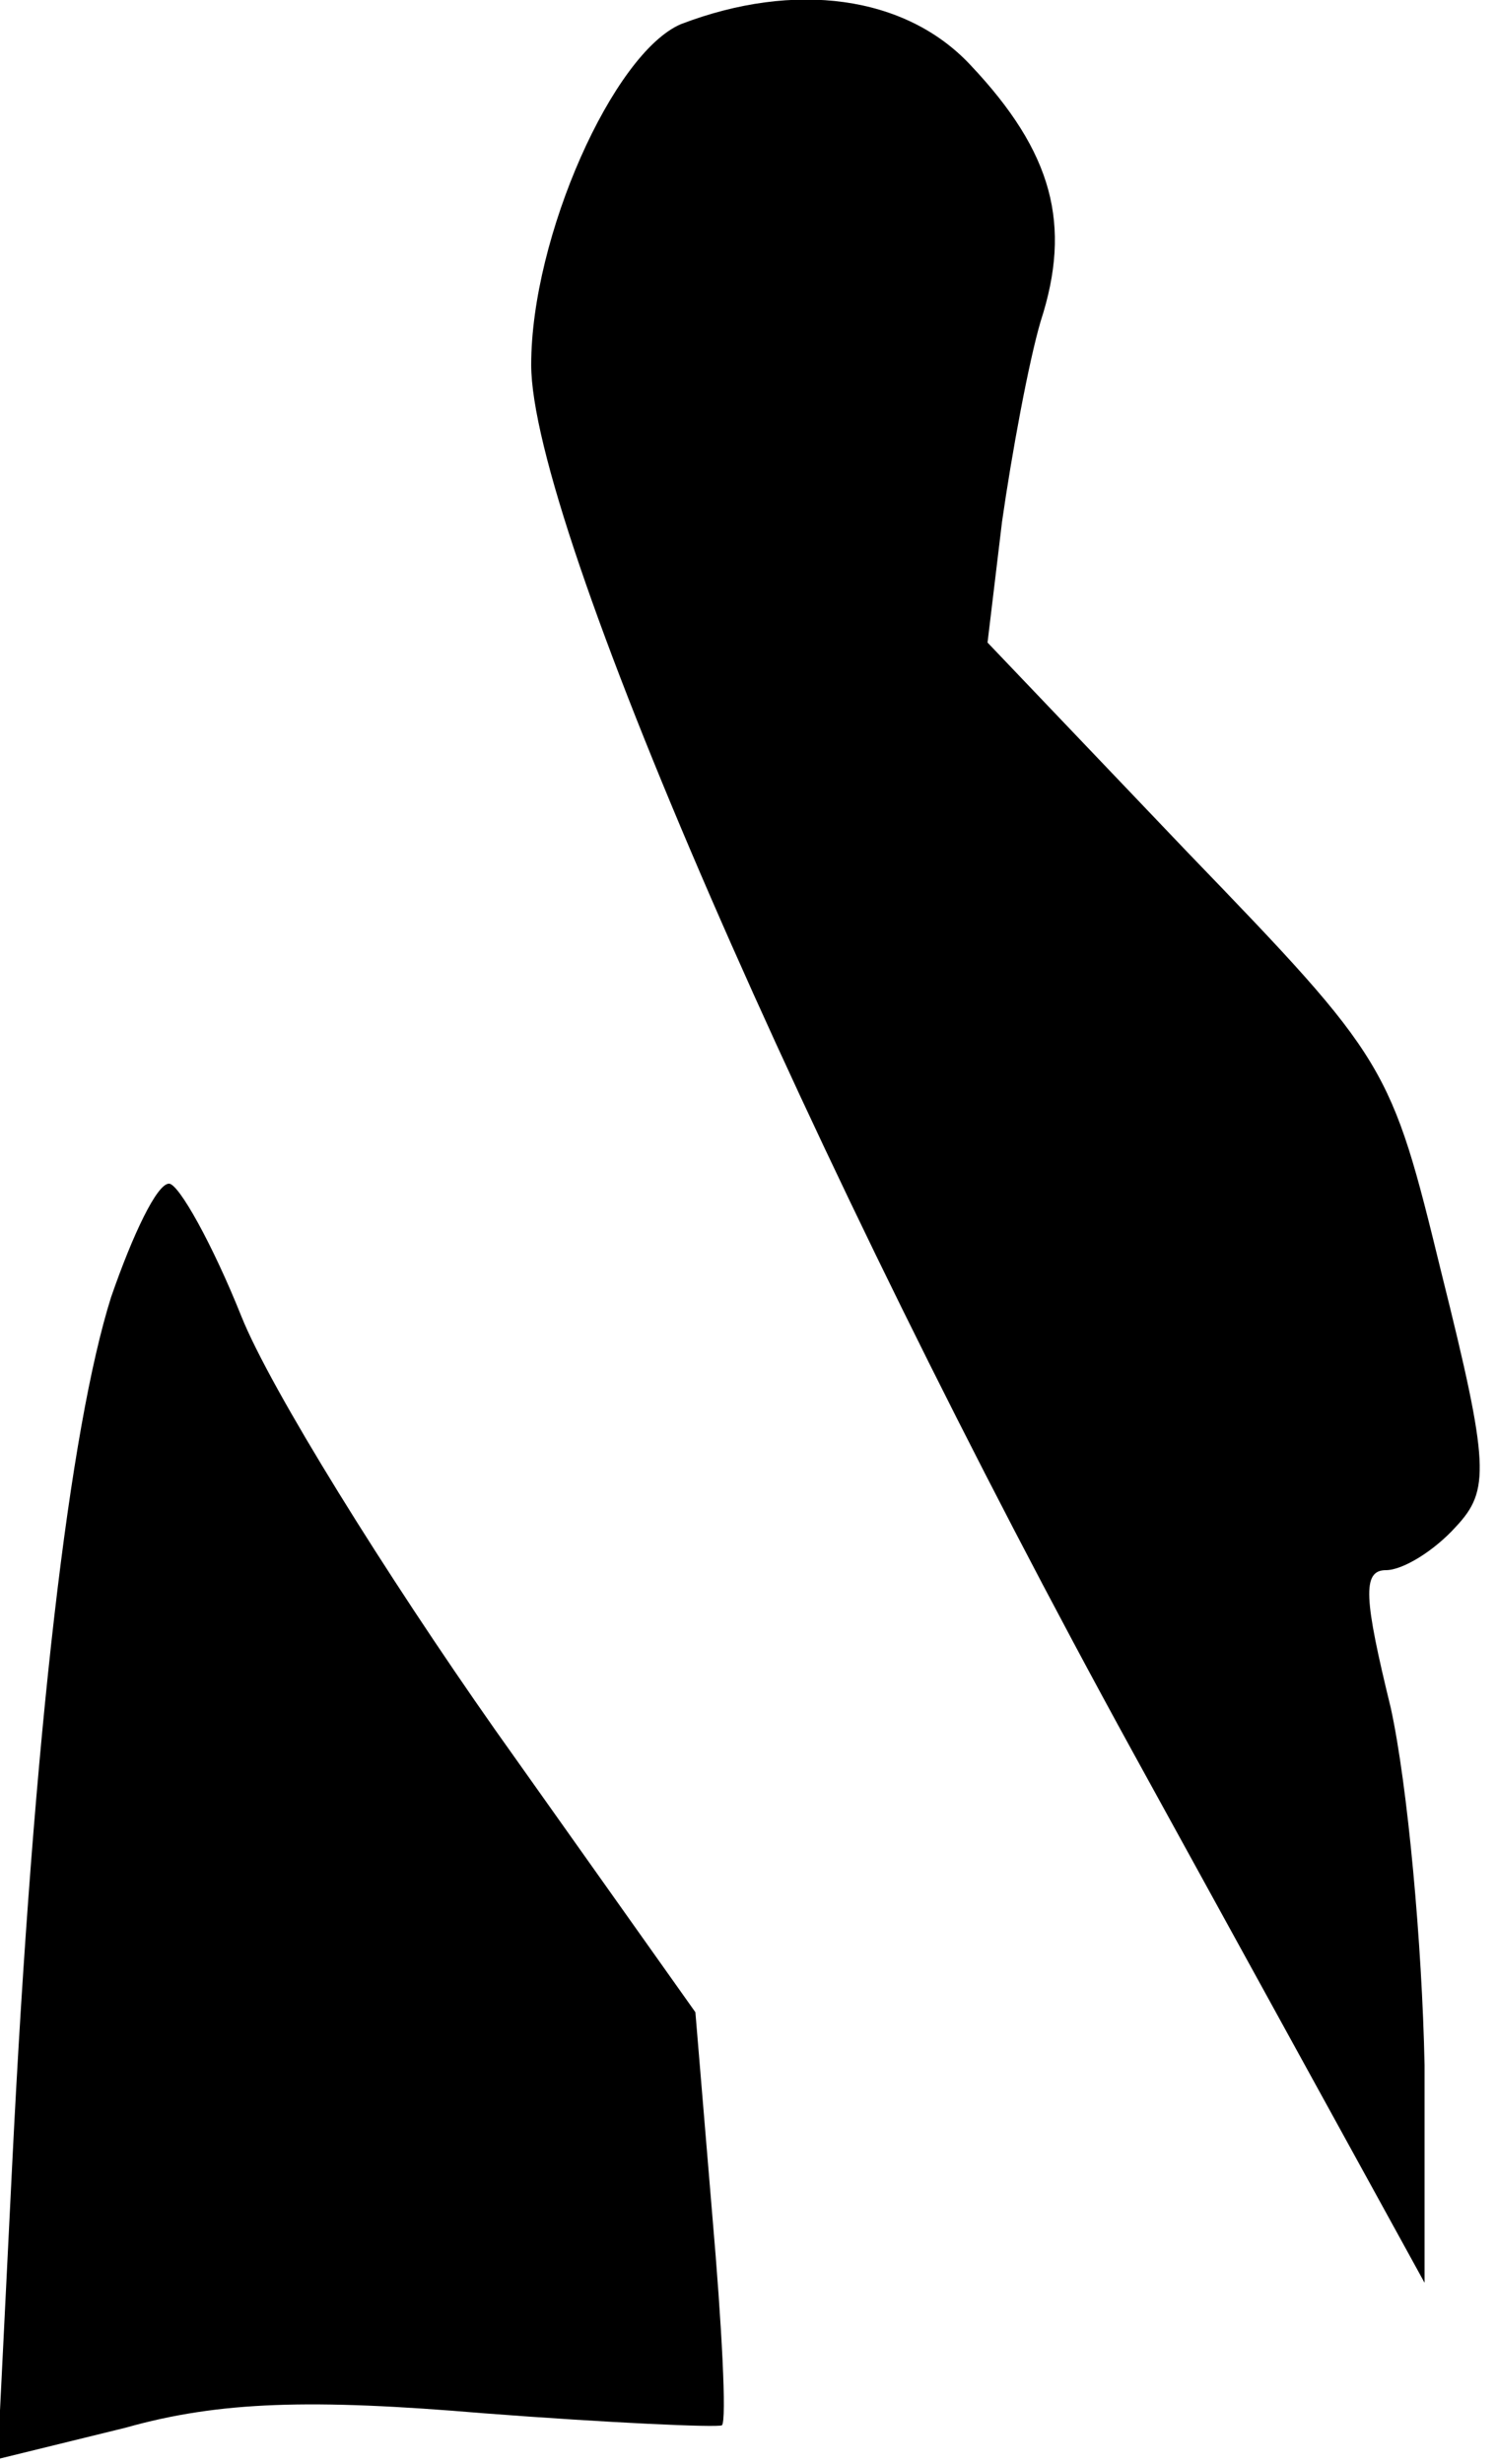 <?xml version="1.0" standalone="no"?>
<!DOCTYPE svg PUBLIC "-//W3C//DTD SVG 20010904//EN"
 "http://www.w3.org/TR/2001/REC-SVG-20010904/DTD/svg10.dtd">
<svg version="1.0" xmlns="http://www.w3.org/2000/svg"
 width="62pt" height="102pt" viewBox="0 0 62 102"
 preserveAspectRatio="xMidYMid meet">
<g transform="translate(0,102) scale(0.1,-0.1)"
fill="#000000" stroke="none">
<path fill="#000000" stroke="none" d="M282 1010 c-28 -12 -62 -88 -62 -141 0
-66 115 -330 249 -574 l121 -220 0 90 c-1 50 -7 116 -14 148 -11 45 -12 57 -2
57 7 0 20 8 29 18 14 15 14 25 -6 105 -21 86 -22 88 -105 174 l-83 87 6 50 c4
28 11 66 16 83 13 40 5 70 -29 106 -27 29 -73 35 -120 17z"/>
<path fill="#000000" stroke="none" d="M46 483 c-17 -54 -32 -178 -41 -360
l-6 -121 53 13 c39 11 77 12 148 6 52 -4 97 -6 99 -5 2 2 0 41 -4 87 l-7 84
-83 117 c-45 64 -93 141 -105 171 -12 30 -26 55 -30 55 -5 0 -15 -21 -24 -47z"/>
</g>
</svg>
